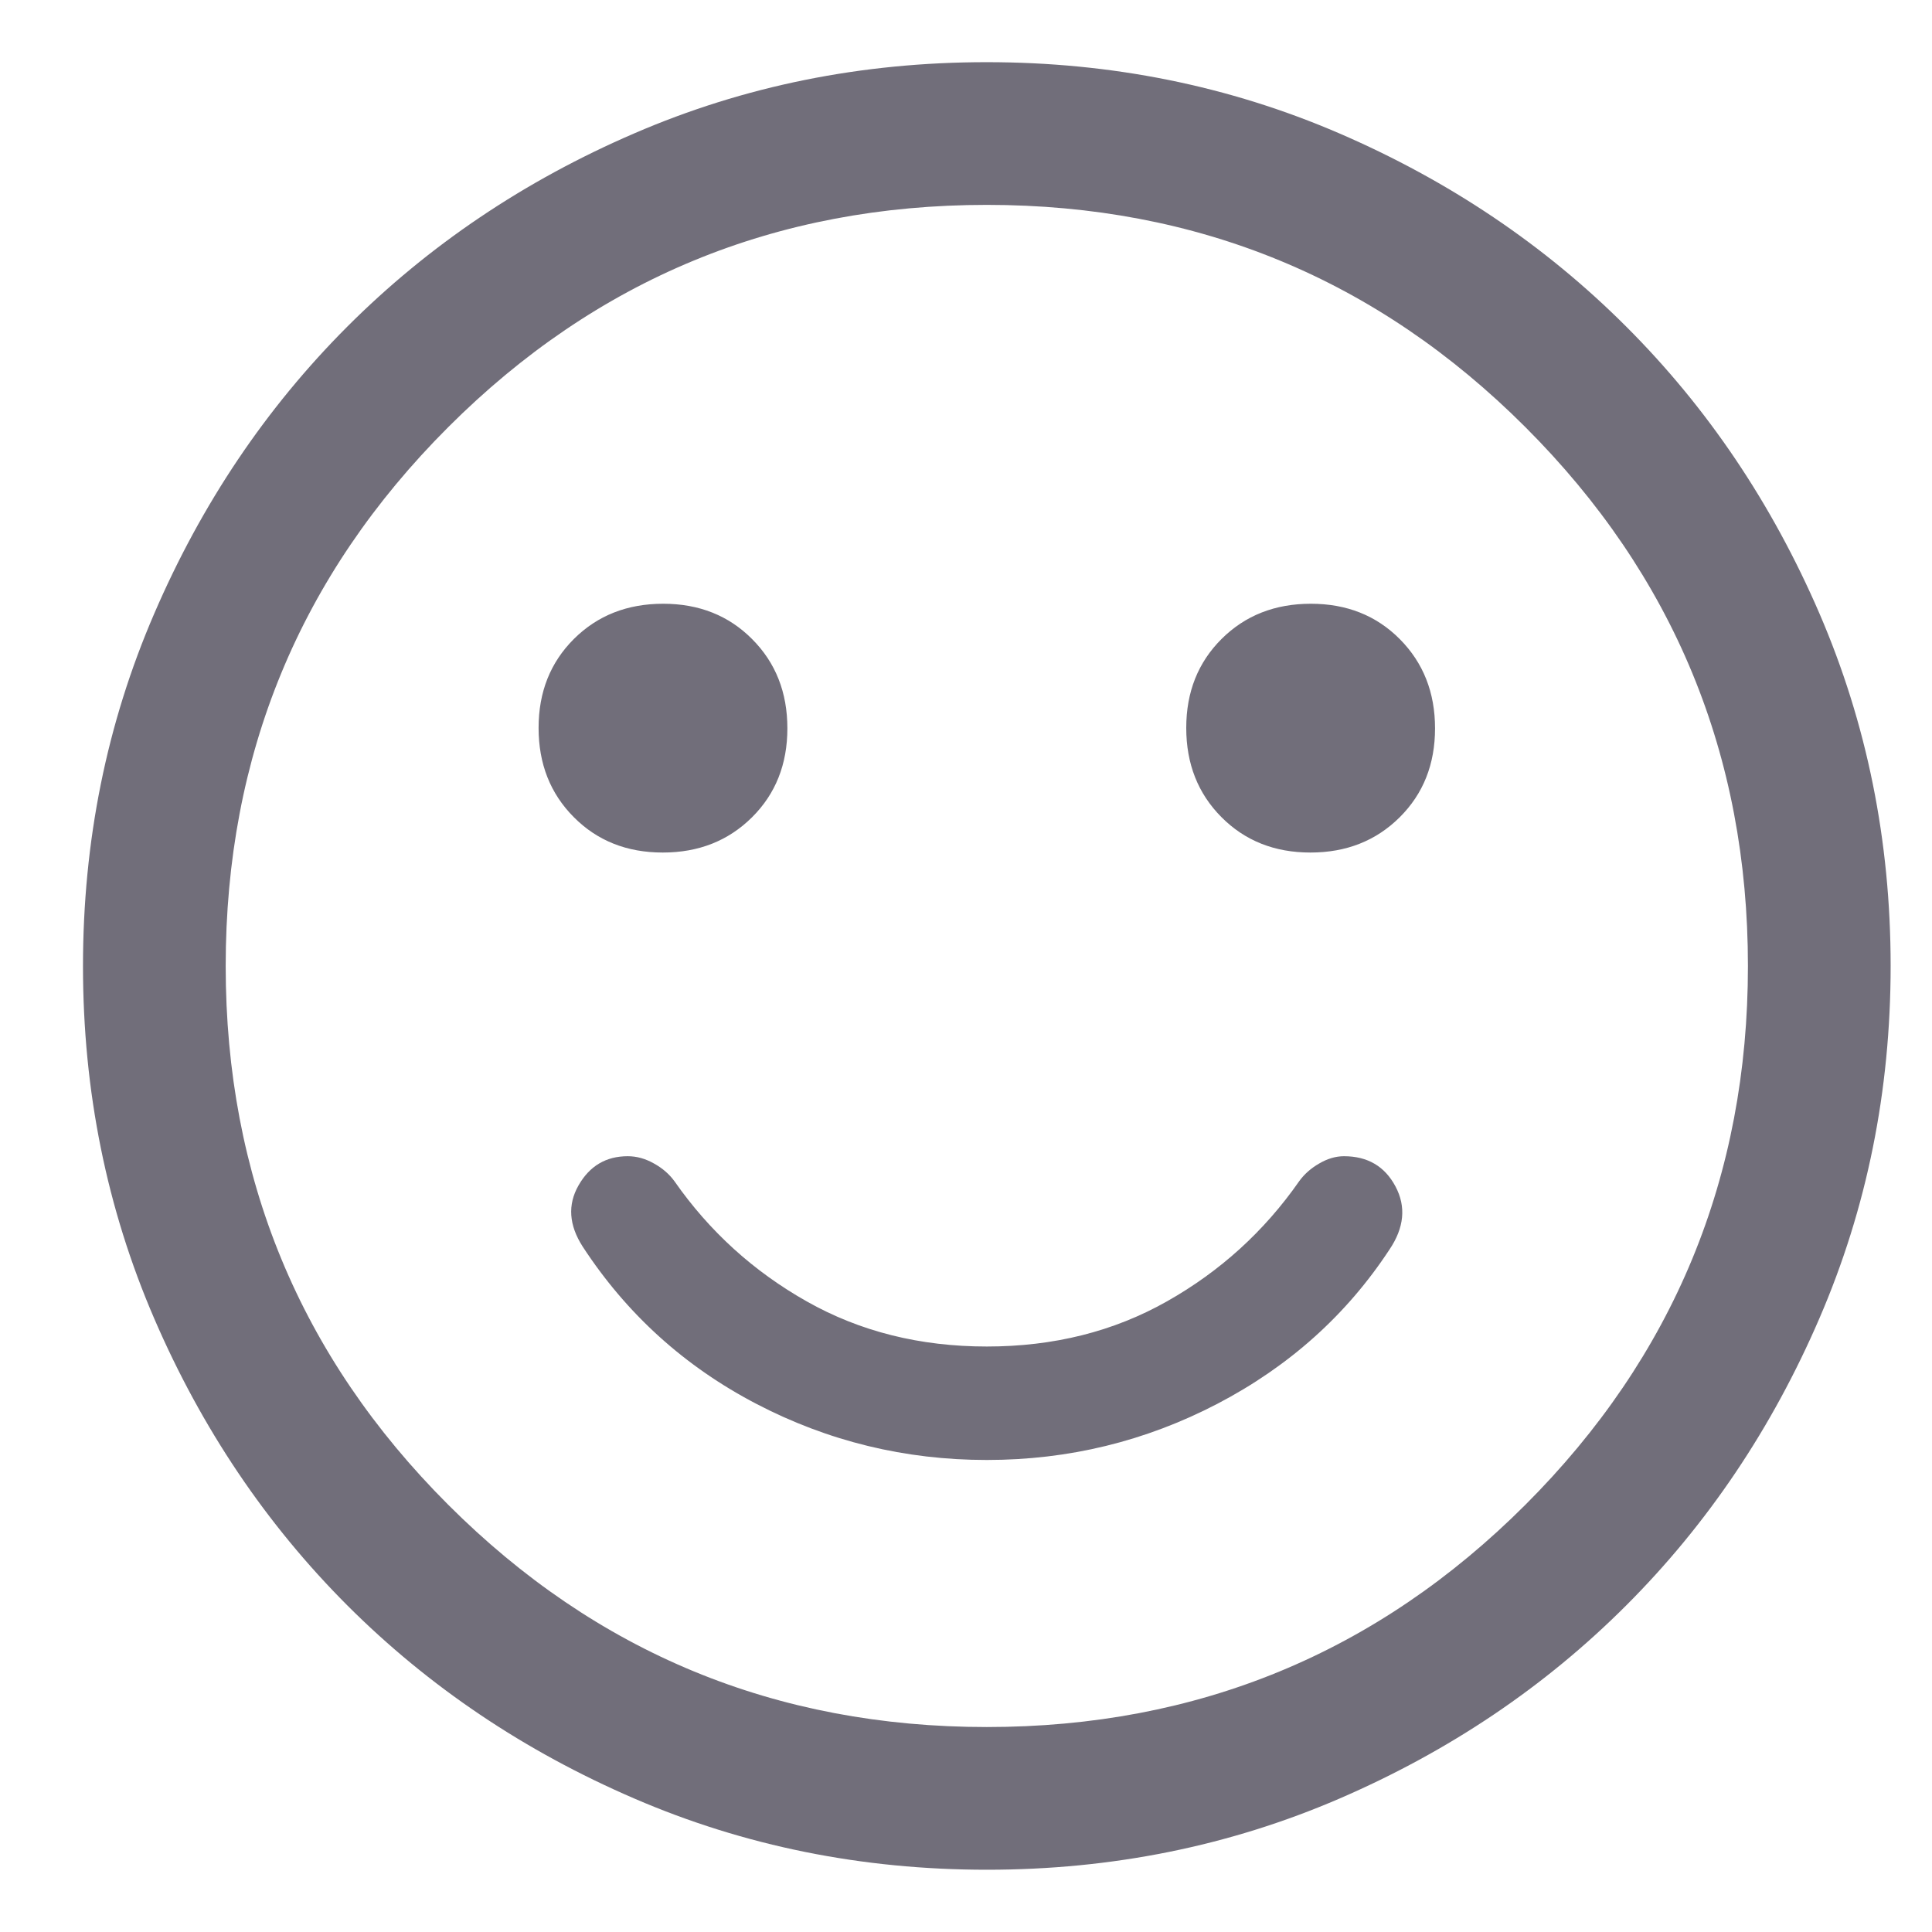 <svg width="22" height="22" viewBox="0 0 22 22" fill="none" xmlns="http://www.w3.org/2000/svg">
<path d="M14.922 9.708C15.331 9.708 15.669 9.574 15.938 9.307C16.207 9.04 16.341 8.702 16.341 8.294C16.341 7.885 16.207 7.547 15.94 7.278C15.673 7.009 15.335 6.875 14.927 6.875C14.518 6.875 14.18 7.008 13.911 7.275C13.642 7.543 13.508 7.88 13.508 8.289C13.508 8.697 13.641 9.036 13.909 9.305C14.176 9.574 14.514 9.708 14.922 9.708ZM7.547 9.708C7.956 9.708 8.294 9.574 8.563 9.307C8.832 9.04 8.966 8.702 8.966 8.294C8.966 7.885 8.833 7.547 8.565 7.278C8.298 7.009 7.96 6.875 7.552 6.875C7.143 6.875 6.805 7.008 6.536 7.275C6.267 7.543 6.133 7.88 6.133 8.289C6.133 8.697 6.266 9.036 6.534 9.305C6.801 9.574 7.138 9.708 7.547 9.708ZM11.237 16.625C12.169 16.625 13.043 16.412 13.861 15.986C14.678 15.56 15.332 14.975 15.822 14.229C15.99 13.98 16.013 13.741 15.891 13.511C15.769 13.281 15.573 13.166 15.304 13.166C15.21 13.166 15.116 13.194 15.022 13.249C14.928 13.303 14.851 13.371 14.793 13.452C14.396 14.021 13.894 14.477 13.288 14.819C12.682 15.162 11.998 15.333 11.237 15.333C10.476 15.333 9.792 15.162 9.186 14.819C8.58 14.477 8.078 14.021 7.681 13.452C7.622 13.371 7.545 13.303 7.447 13.249C7.35 13.194 7.251 13.166 7.148 13.166C6.901 13.166 6.714 13.277 6.588 13.498C6.462 13.718 6.478 13.951 6.635 14.195C7.136 14.963 7.796 15.56 8.613 15.986C9.43 16.412 10.305 16.625 11.237 16.625ZM11.239 21.291C9.815 21.291 8.477 21.021 7.225 20.481C5.972 19.941 4.883 19.208 3.956 18.282C3.03 17.355 2.296 16.266 1.756 15.014C1.216 13.763 0.945 12.425 0.945 11.002C0.945 9.578 1.215 8.24 1.756 6.988C2.296 5.735 3.029 4.646 3.955 3.719C4.881 2.793 5.97 2.059 7.222 1.519C8.474 0.978 9.812 0.708 11.235 0.708C12.659 0.708 13.996 0.978 15.249 1.518C16.502 2.059 17.591 2.792 18.517 3.718C19.444 4.644 20.177 5.733 20.718 6.985C21.258 8.237 21.529 9.574 21.529 10.998C21.529 12.421 21.259 13.759 20.718 15.012C20.178 16.264 19.445 17.354 18.519 18.28C17.593 19.207 16.504 19.94 15.252 20.481C14 21.021 12.662 21.291 11.239 21.291ZM11.237 19.666C13.638 19.666 15.683 18.822 17.371 17.134C19.059 15.446 19.904 13.401 19.904 11C19.904 8.598 19.059 6.553 17.371 4.865C15.683 3.177 13.638 2.333 11.237 2.333C8.836 2.333 6.791 3.177 5.103 4.865C3.414 6.553 2.57 8.598 2.57 11C2.57 13.401 3.414 15.446 5.103 17.134C6.791 18.822 8.836 19.666 11.237 19.666Z" fill="#2F2B3D" fill-opacity="0.68"/>
</svg>
